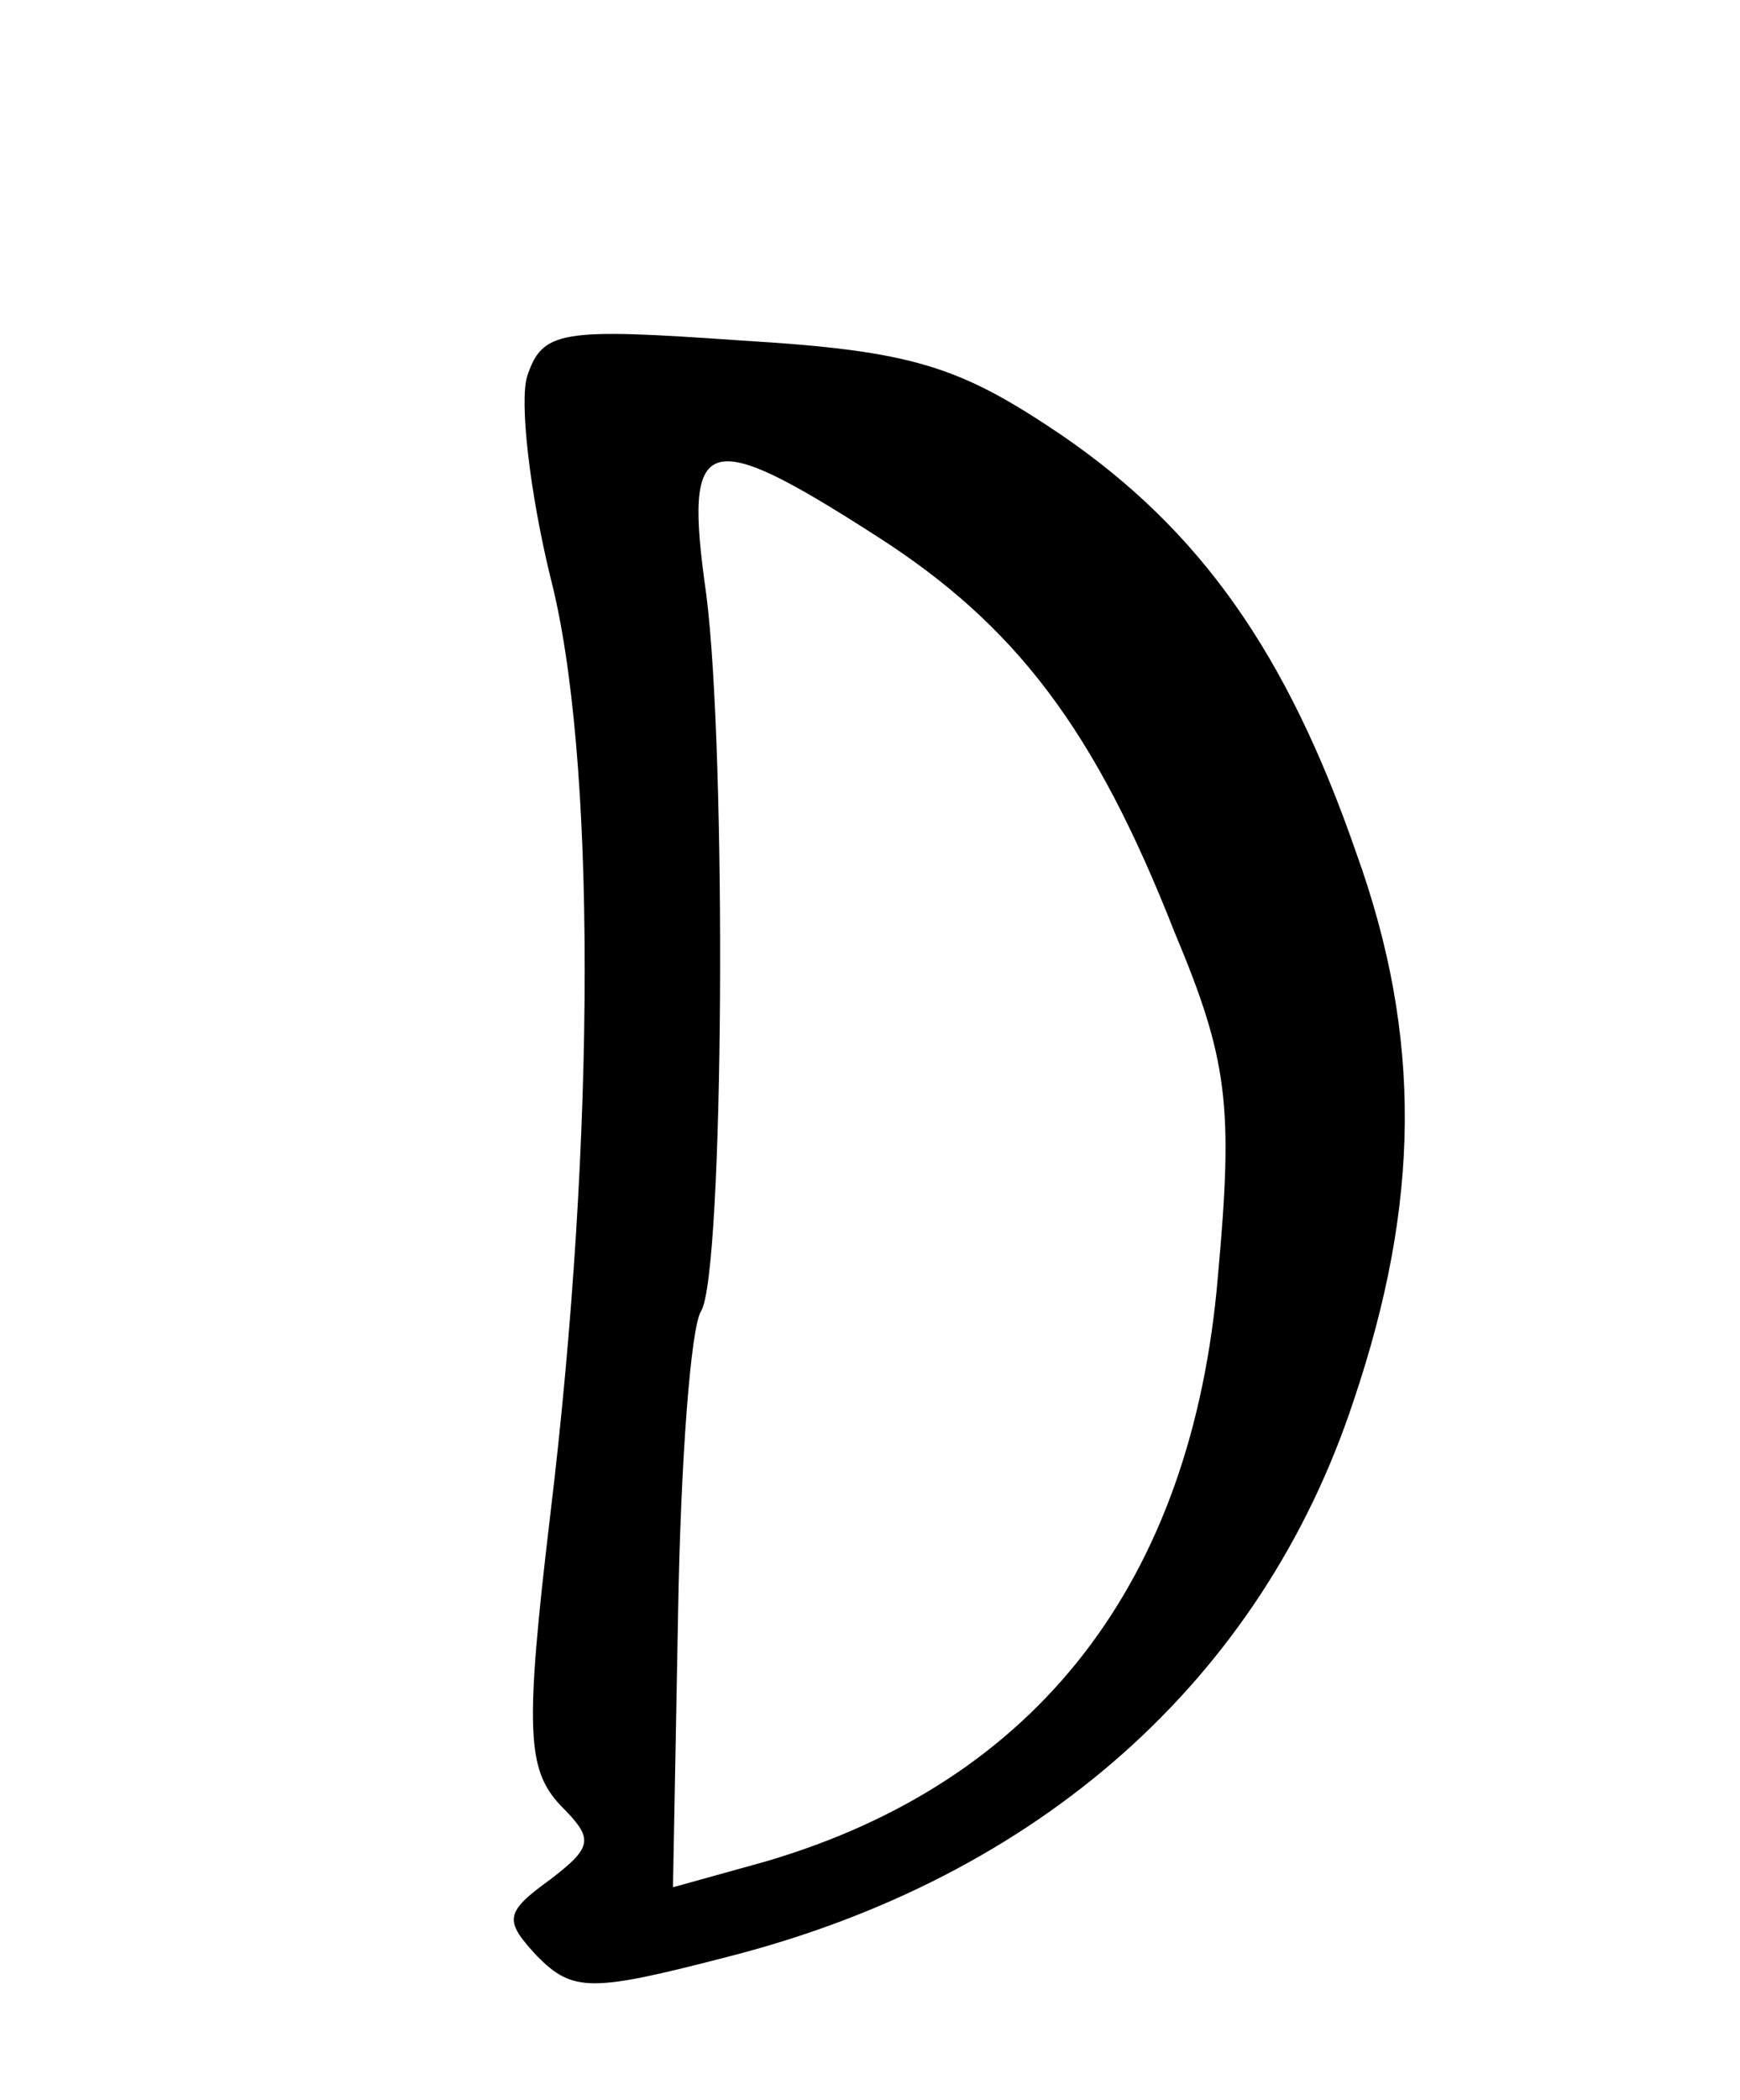 <?xml version="1.0" standalone="no"?>
<!DOCTYPE svg PUBLIC "-//W3C//DTD SVG 20010904//EN"
 "http://www.w3.org/TR/2001/REC-SVG-20010904/DTD/svg10.dtd">
<svg version="1.0" xmlns="http://www.w3.org/2000/svg"
 width="68pt" height="82pt" viewBox="0 0 68 82"
 preserveAspectRatio="xMidYMid meet">
<g transform="translate(0,82) scale(0.1,-0.1)"
fill="#000000" stroke="none">
<path d="M206 673 c-3 -10 1 -45 9 -78 18 -69 18 -218 0 -367 -10 -84 -9 -99
4 -113 13 -13 13 -16 -4 -29 -18 -13 -18 -16 -5 -30 14 -14 21 -14 75 0 121
31 208 108 244 217 26 77 27 142 1 214 -27 78 -61 126 -115 163 -40 27 -58 33
-125 37 -71 5 -78 4 -84 -14z m136 -62 c55 -35 86 -76 117 -155 21 -50 23 -68
17 -134 -10 -120 -71 -198 -177 -229 l-36 -10 2 107 c1 60 5 112 9 118 9 15
10 218 2 280 -9 63 -1 66 66 23z"/>
</g>
</svg>
